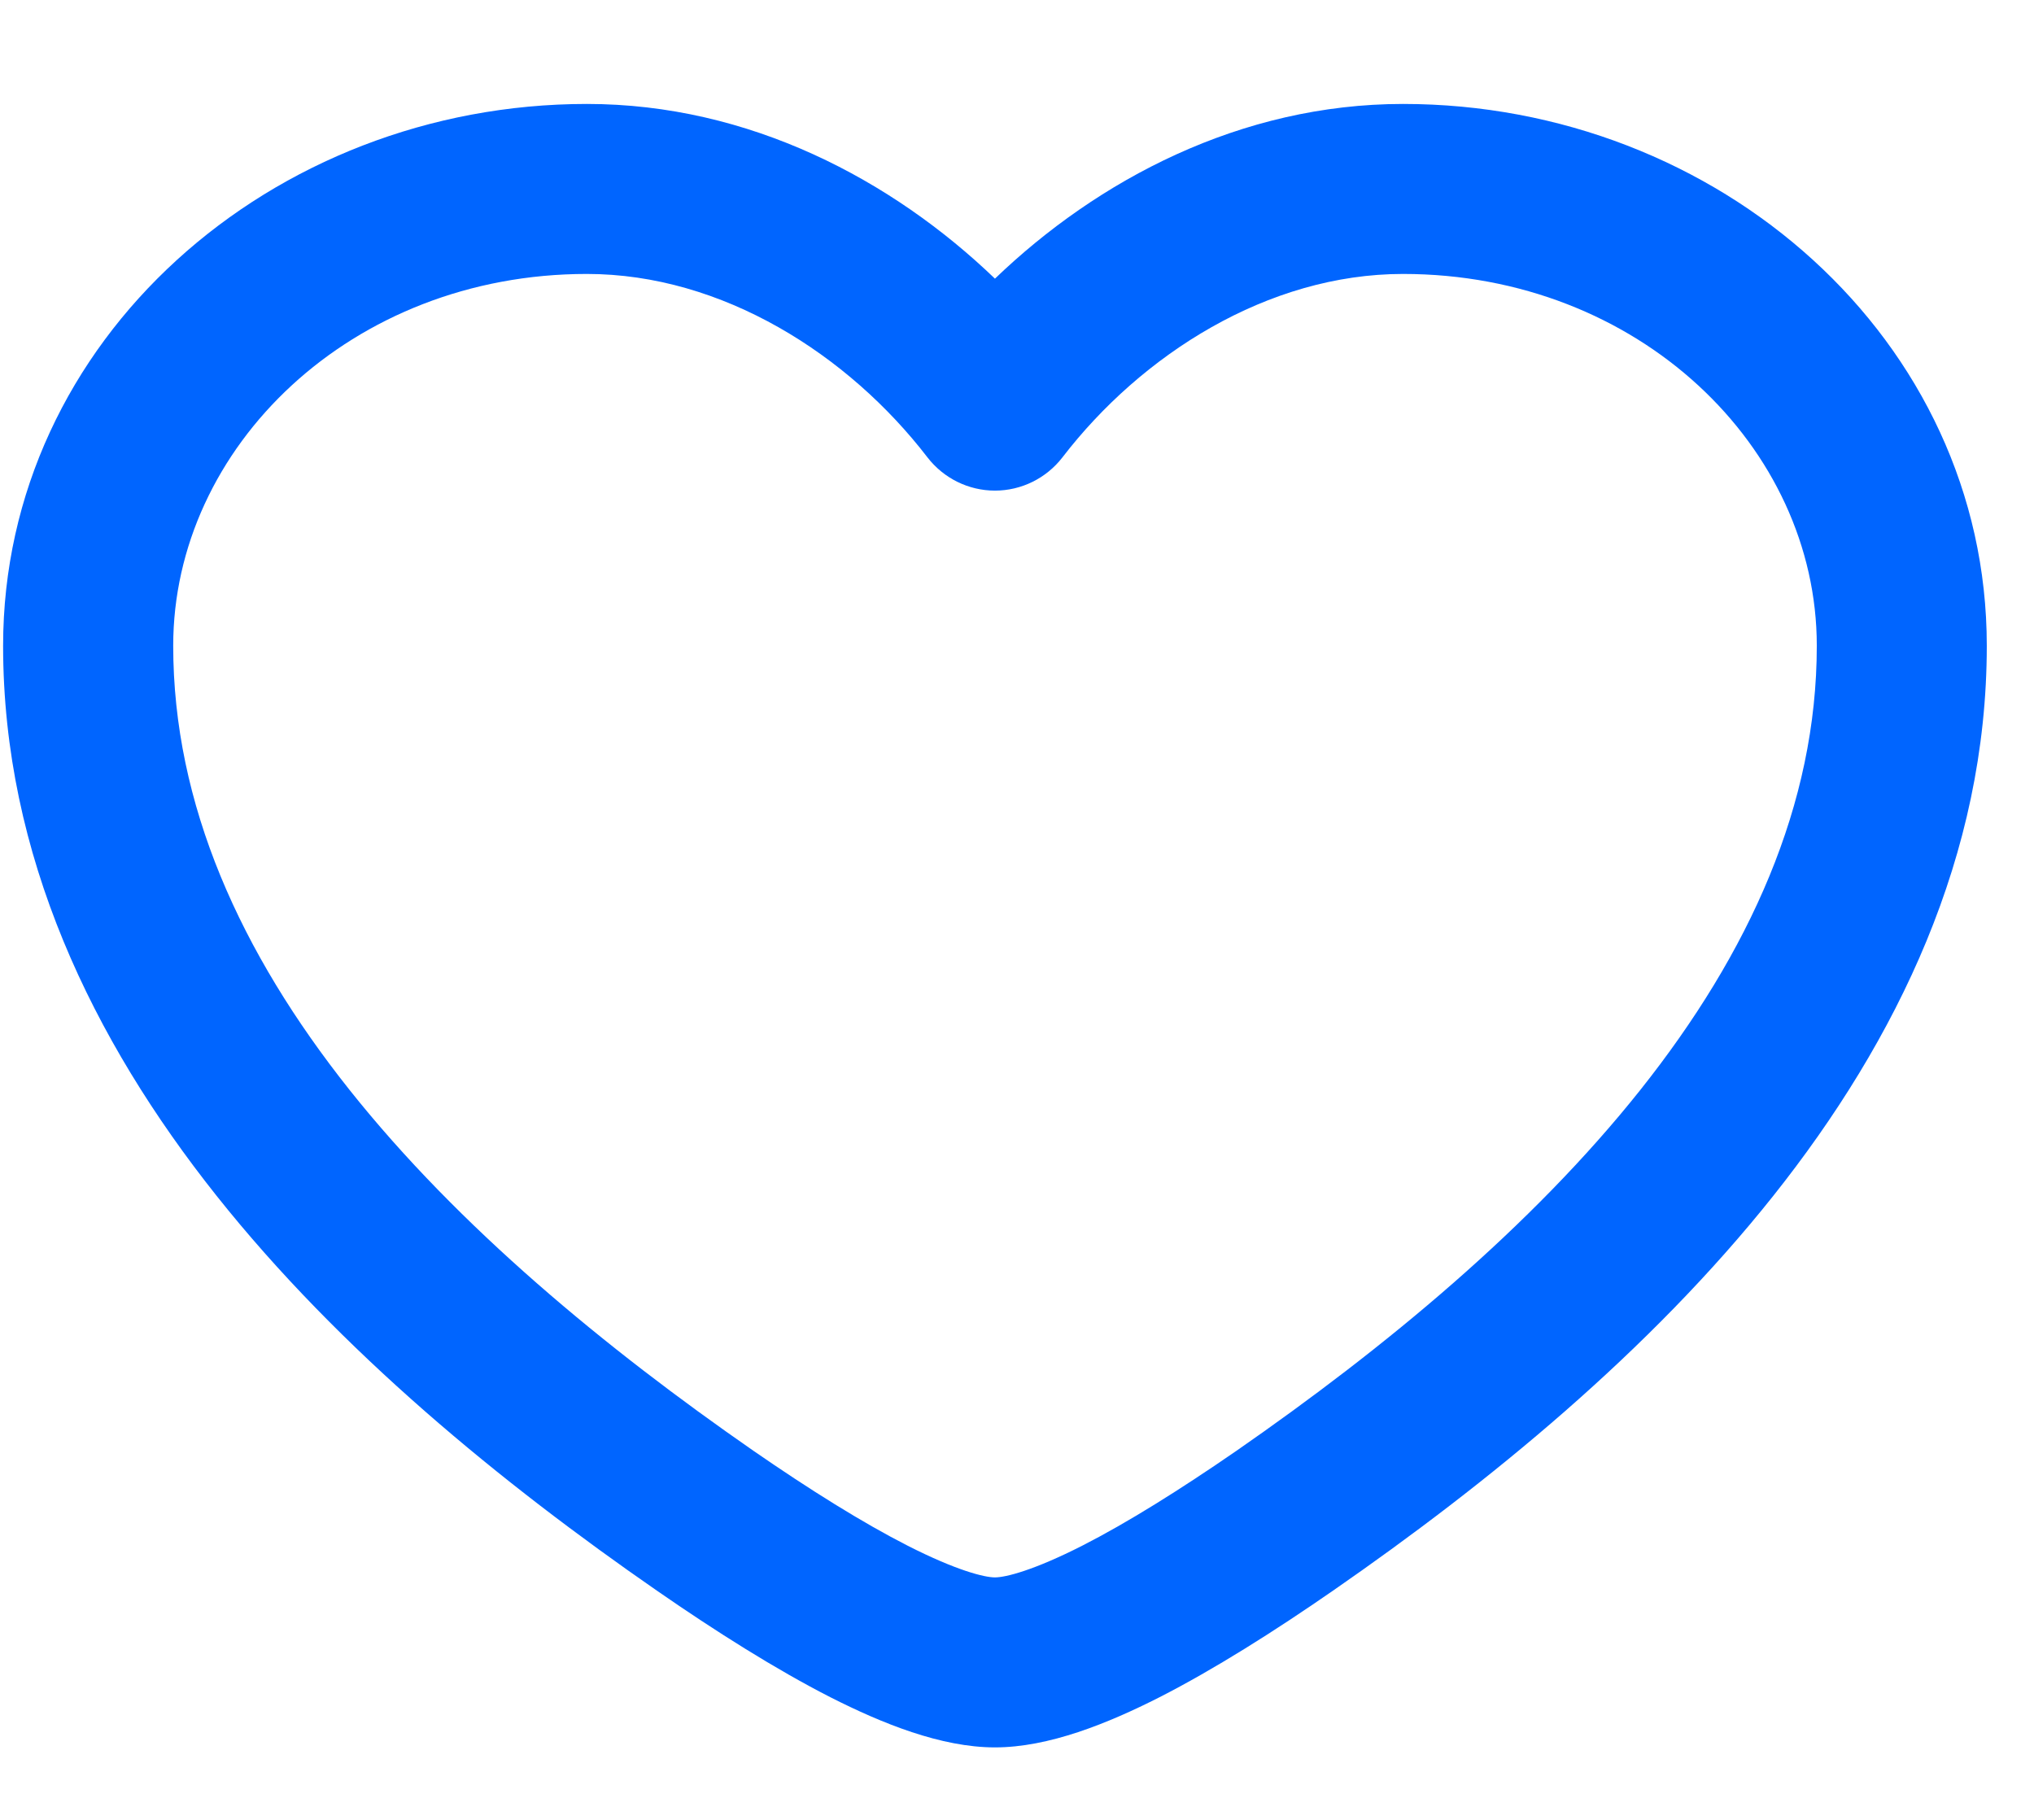 <svg width="19" height="17" viewBox="0 0 19 17" fill="none" xmlns="http://www.w3.org/2000/svg">
<path fill-rule="evenodd" clip-rule="evenodd" d="M0.029 6.032C0.029 3.172 2.538 0.971 5.482 0.971C7 0.971 8.336 1.682 9.294 2.603C10.252 1.682 11.588 0.971 13.106 0.971C16.05 0.971 18.559 3.172 18.559 6.032C18.559 7.99 17.723 9.713 16.566 11.169C15.411 12.622 13.9 13.856 12.453 14.858C11.9 15.241 11.341 15.594 10.83 15.855C10.349 16.099 9.797 16.323 9.294 16.323C8.791 16.323 8.239 16.099 7.758 15.855C7.247 15.594 6.688 15.241 6.135 14.858C4.688 13.856 3.177 12.622 2.022 11.169C0.865 9.713 0.029 7.99 0.029 6.032ZM5.482 2.559C3.281 2.559 1.618 4.178 1.618 6.032C1.618 7.518 2.248 8.901 3.265 10.181C4.284 11.462 5.655 12.593 7.039 13.553C7.563 13.915 8.057 14.224 8.479 14.439C8.933 14.67 9.195 14.735 9.294 14.735C9.393 14.735 9.655 14.67 10.109 14.439C10.531 14.224 11.024 13.915 11.549 13.553C12.933 12.593 14.304 11.462 15.323 10.181C16.34 8.901 16.971 7.518 16.971 6.032C16.971 4.178 15.307 2.559 13.106 2.559C11.841 2.559 10.661 3.314 9.924 4.273C9.773 4.468 9.541 4.583 9.294 4.583C9.047 4.583 8.815 4.468 8.664 4.273C7.927 3.314 6.747 2.559 5.482 2.559Z" fill="#0065FF"/>
</svg>
